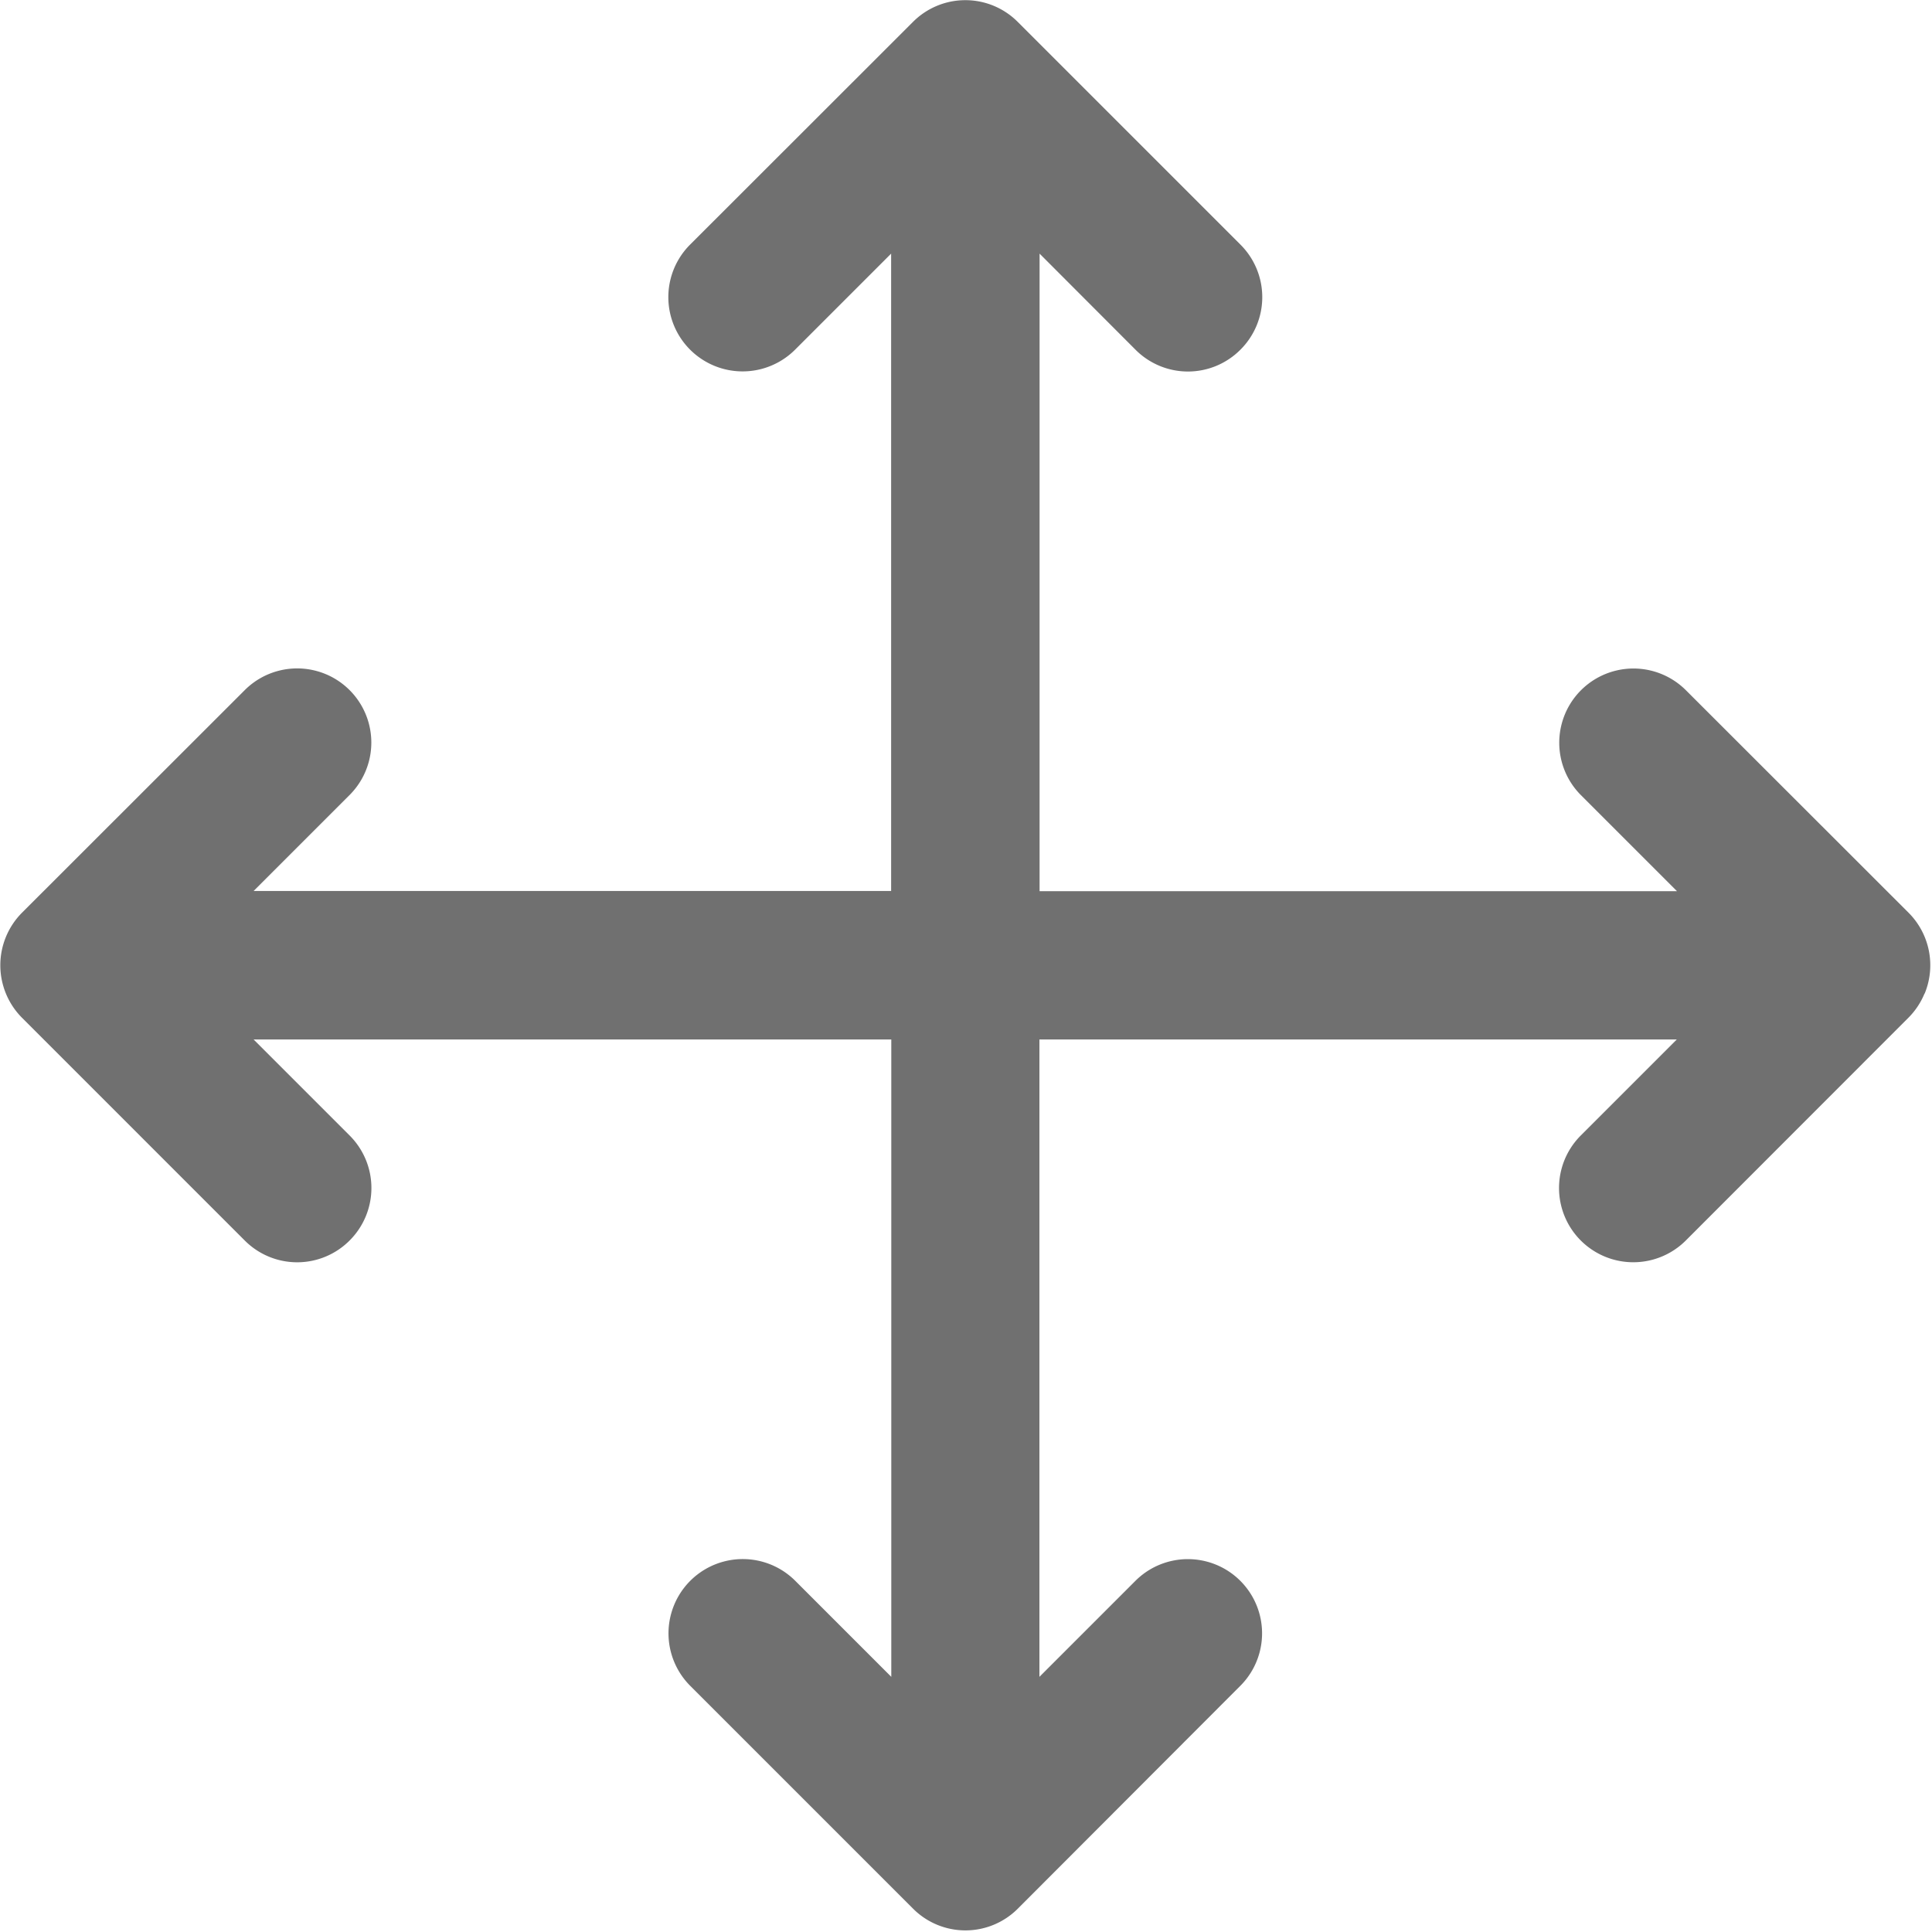 <?xml version="1.0" standalone="no"?><!DOCTYPE svg PUBLIC "-//W3C//DTD SVG 1.1//EN" "http://www.w3.org/Graphics/SVG/1.1/DTD/svg11.dtd"><svg t="1750989449037" class="icon" viewBox="0 0 1024 1024" version="1.1" xmlns="http://www.w3.org/2000/svg" p-id="4916" xmlns:xlink="http://www.w3.org/1999/xlink" width="32" height="32"><path d="M1020.103 526.641a39.383 39.383 0 0 0-8.524-42.878L893.599 365.869a39.298 39.298 0 1 0-55.665 55.58l50.891 50.891H551V134.429l50.806 50.891a39.213 39.213 0 0 0 55.665 0 39.298 39.298 0 0 0 0-55.665L539.492 11.676a39.213 39.213 0 0 0-55.665 0L365.762 129.655a39.298 39.298 0 1 0 55.665 55.665l50.891-50.891v337.826H134.408l50.891-50.891a39.298 39.298 0 1 0-55.58-55.58L11.655 483.763a39.468 39.468 0 0 0 0 55.665L129.719 657.492a39.213 39.213 0 0 0 55.58 0 39.298 39.298 0 0 0 0-55.665l-50.891-50.891H472.404v337.826l-50.891-50.891a39.298 39.298 0 1 0-55.665 55.665l117.979 117.979a39.213 39.213 0 0 0 55.75 0L657.385 893.535a39.298 39.298 0 1 0-55.58-55.665l-50.891 50.891V550.936h337.826l-50.891 50.891a39.298 39.298 0 1 0 55.665 55.665l117.979-118.064a39.298 39.298 0 0 0 8.524-12.787z" p-id="4917" fill="#707070"></path></svg>